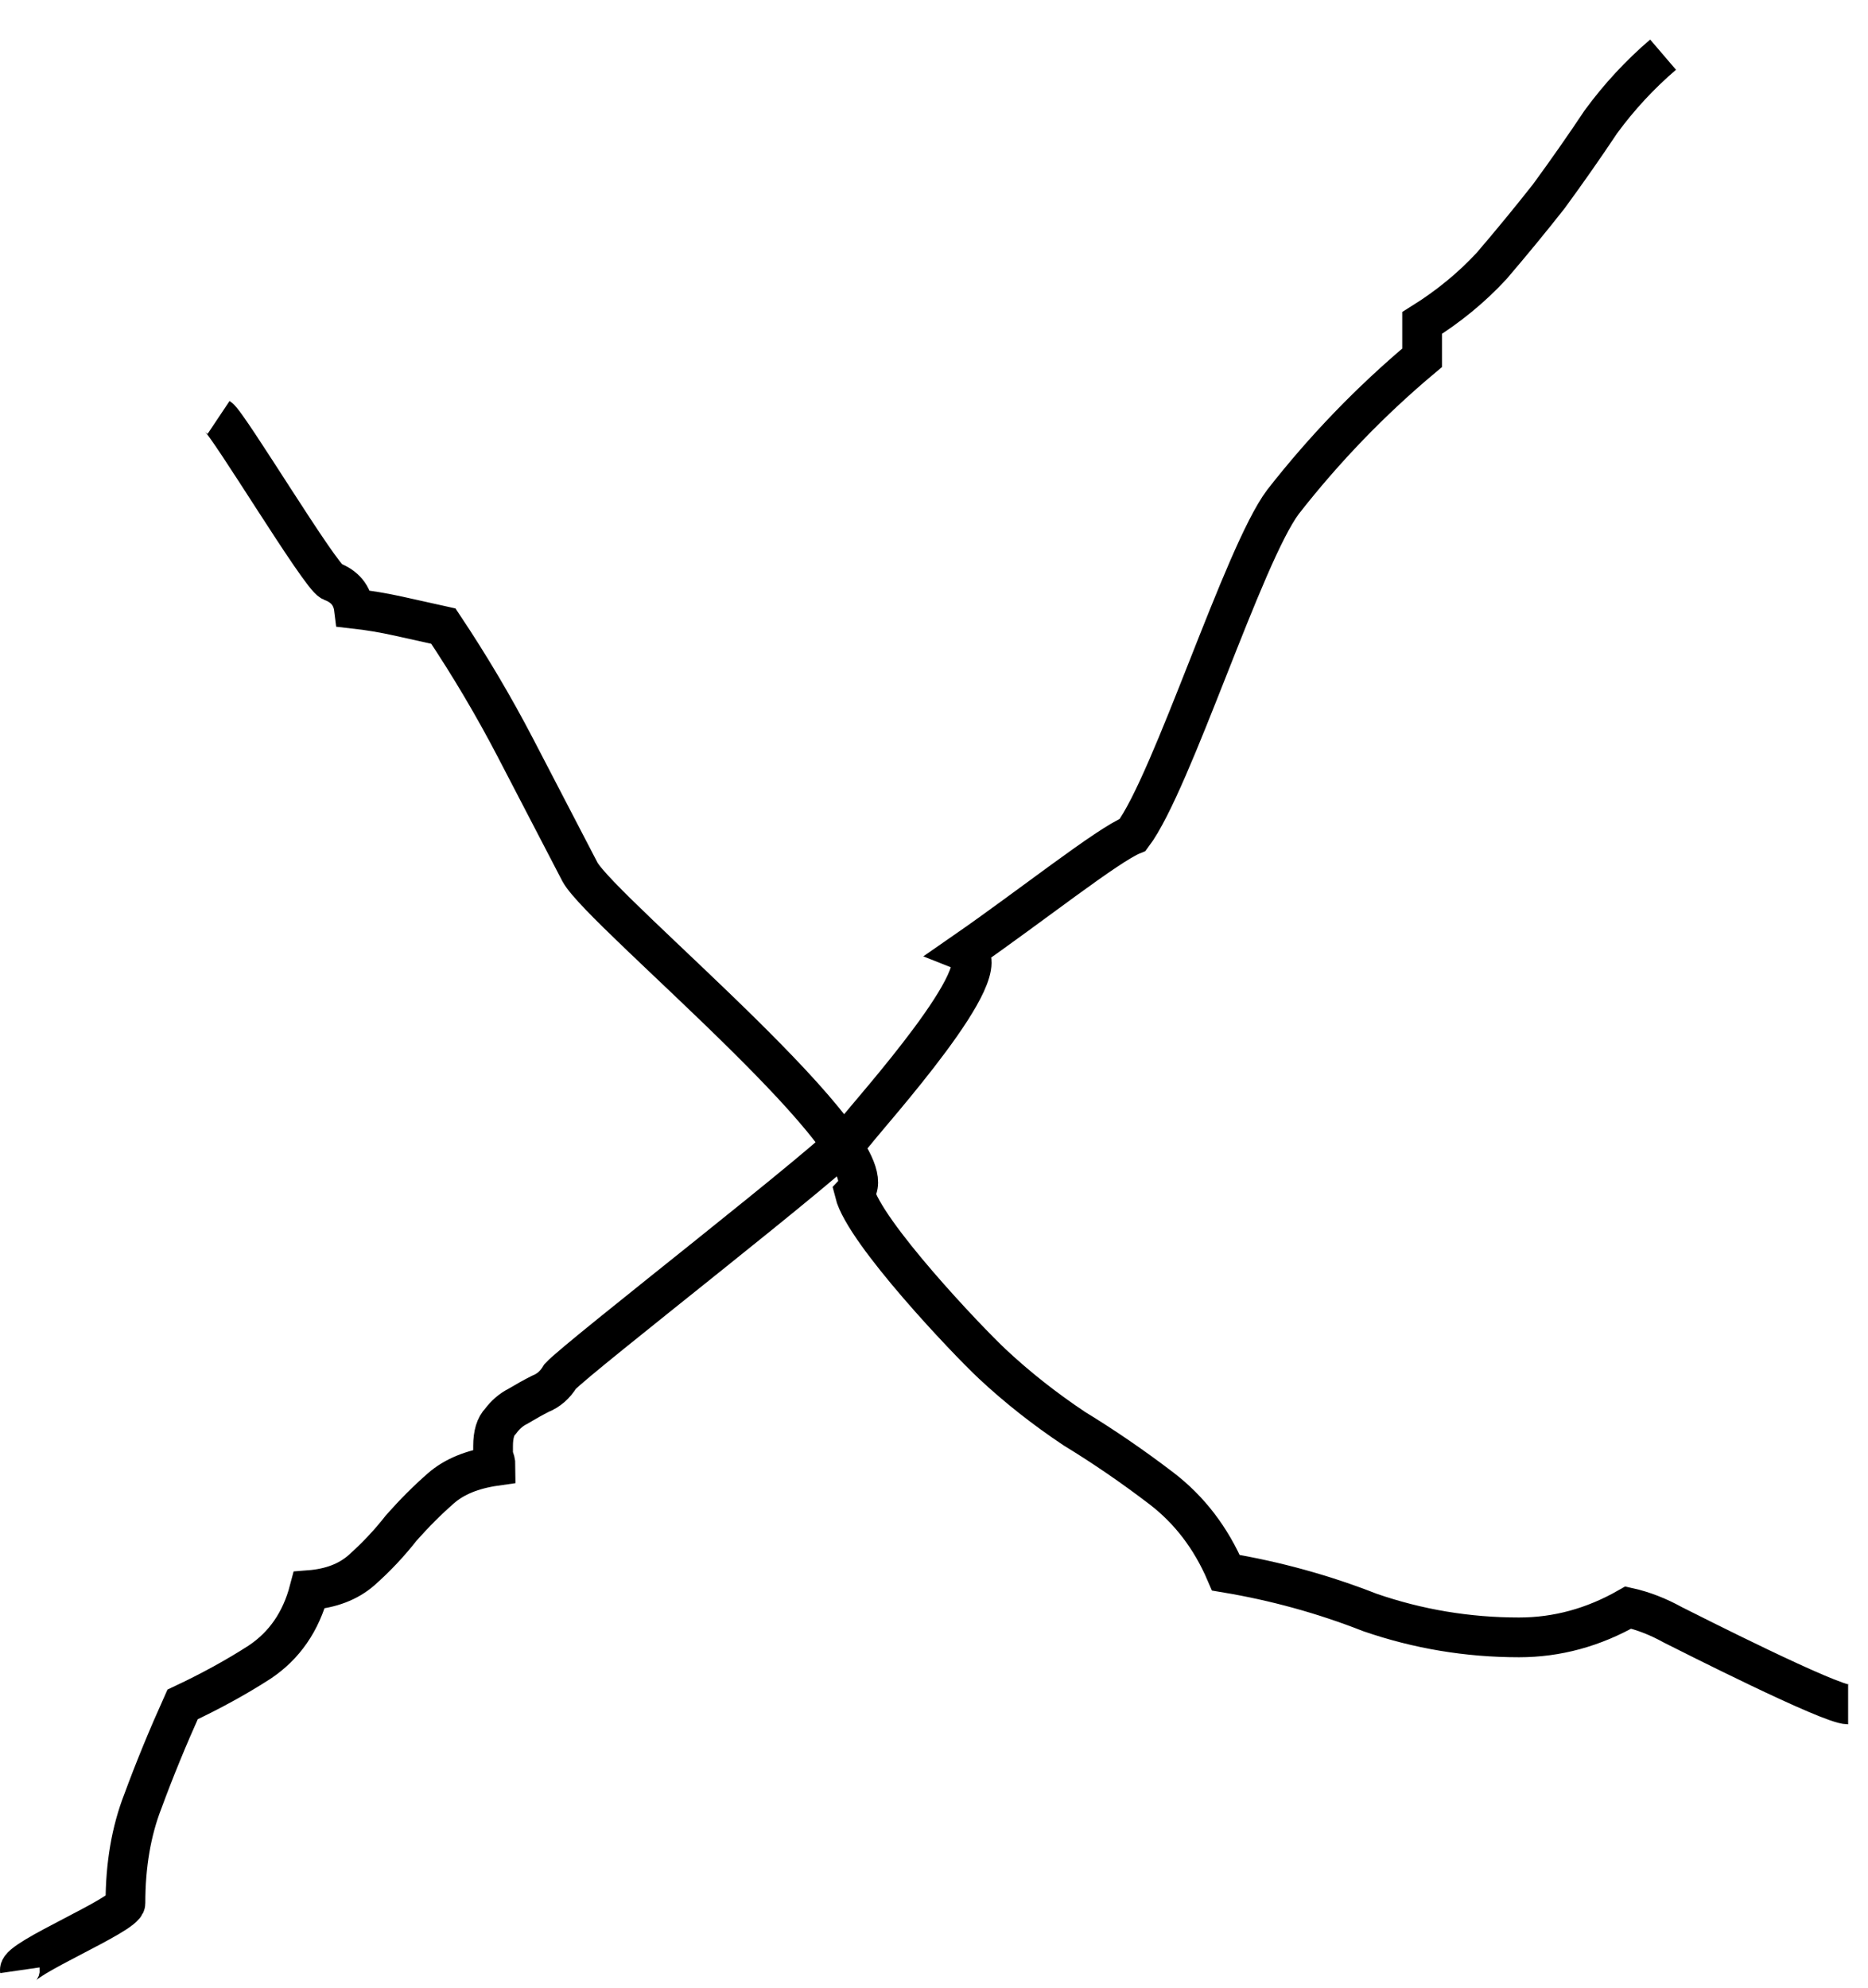<svg width="47" height="50" viewBox="0 0 47 50" fill="none" xmlns="http://www.w3.org/2000/svg">
<path d="M46.5 42.875C46.042 42.875 42.51 41.083 42.094 40.875C41.719 40.667 41.344 40.521 40.969 40.438C40.094 40.938 39.177 41.188 38.219 41.188C36.927 41.188 35.677 40.979 34.469 40.562C33.302 40.104 32.094 39.771 30.844 39.562C30.469 38.688 29.927 37.979 29.219 37.438C28.51 36.896 27.781 36.396 27.031 35.938C26.281 35.438 25.594 34.896 24.969 34.312C24.344 33.729 21.75 31 21.5 30C22.5 28.938 15.177 22.979 14.594 21.938C14.052 20.896 13.51 19.854 12.969 18.812C12.427 17.771 11.823 16.75 11.156 15.75L10.031 15.5C9.656 15.417 9.281 15.354 8.906 15.312C8.865 14.979 8.677 14.75 8.344 14.625C8.052 14.5 5.75 10.667 5.5 10.5M0.5 49.562C0.458 49.271 3.156 48.167 3.156 47.875C3.156 46.917 3.302 46.062 3.594 45.312C3.885 44.521 4.219 43.708 4.594 42.875C5.302 42.542 5.948 42.188 6.531 41.812C7.156 41.396 7.573 40.792 7.781 40C8.323 39.958 8.76 39.792 9.094 39.5C9.469 39.167 9.802 38.812 10.094 38.438C10.427 38.062 10.76 37.729 11.094 37.438C11.427 37.146 11.885 36.958 12.469 36.875C12.469 36.792 12.448 36.708 12.406 36.625C12.406 36.542 12.406 36.458 12.406 36.375C12.406 36.083 12.469 35.875 12.594 35.75C12.719 35.583 12.865 35.458 13.031 35.375C13.24 35.25 13.427 35.146 13.594 35.062C13.802 34.979 13.969 34.833 14.094 34.625C14.552 34.125 21.125 29.042 21.5 28.5C21.917 27.958 25.219 24.312 24.281 23.938C25.906 22.812 27.875 21.25 28.5 21C29.5 19.667 31.281 13.958 32.281 12.625C33.323 11.292 34.489 10.083 35.781 9V8.125C36.448 7.708 37.031 7.229 37.531 6.688C38.031 6.104 38.51 5.521 38.969 4.938C39.427 4.312 39.864 3.688 40.281 3.062C40.739 2.438 41.26 1.875 41.844 1.375" stroke="black"/>
</svg>

